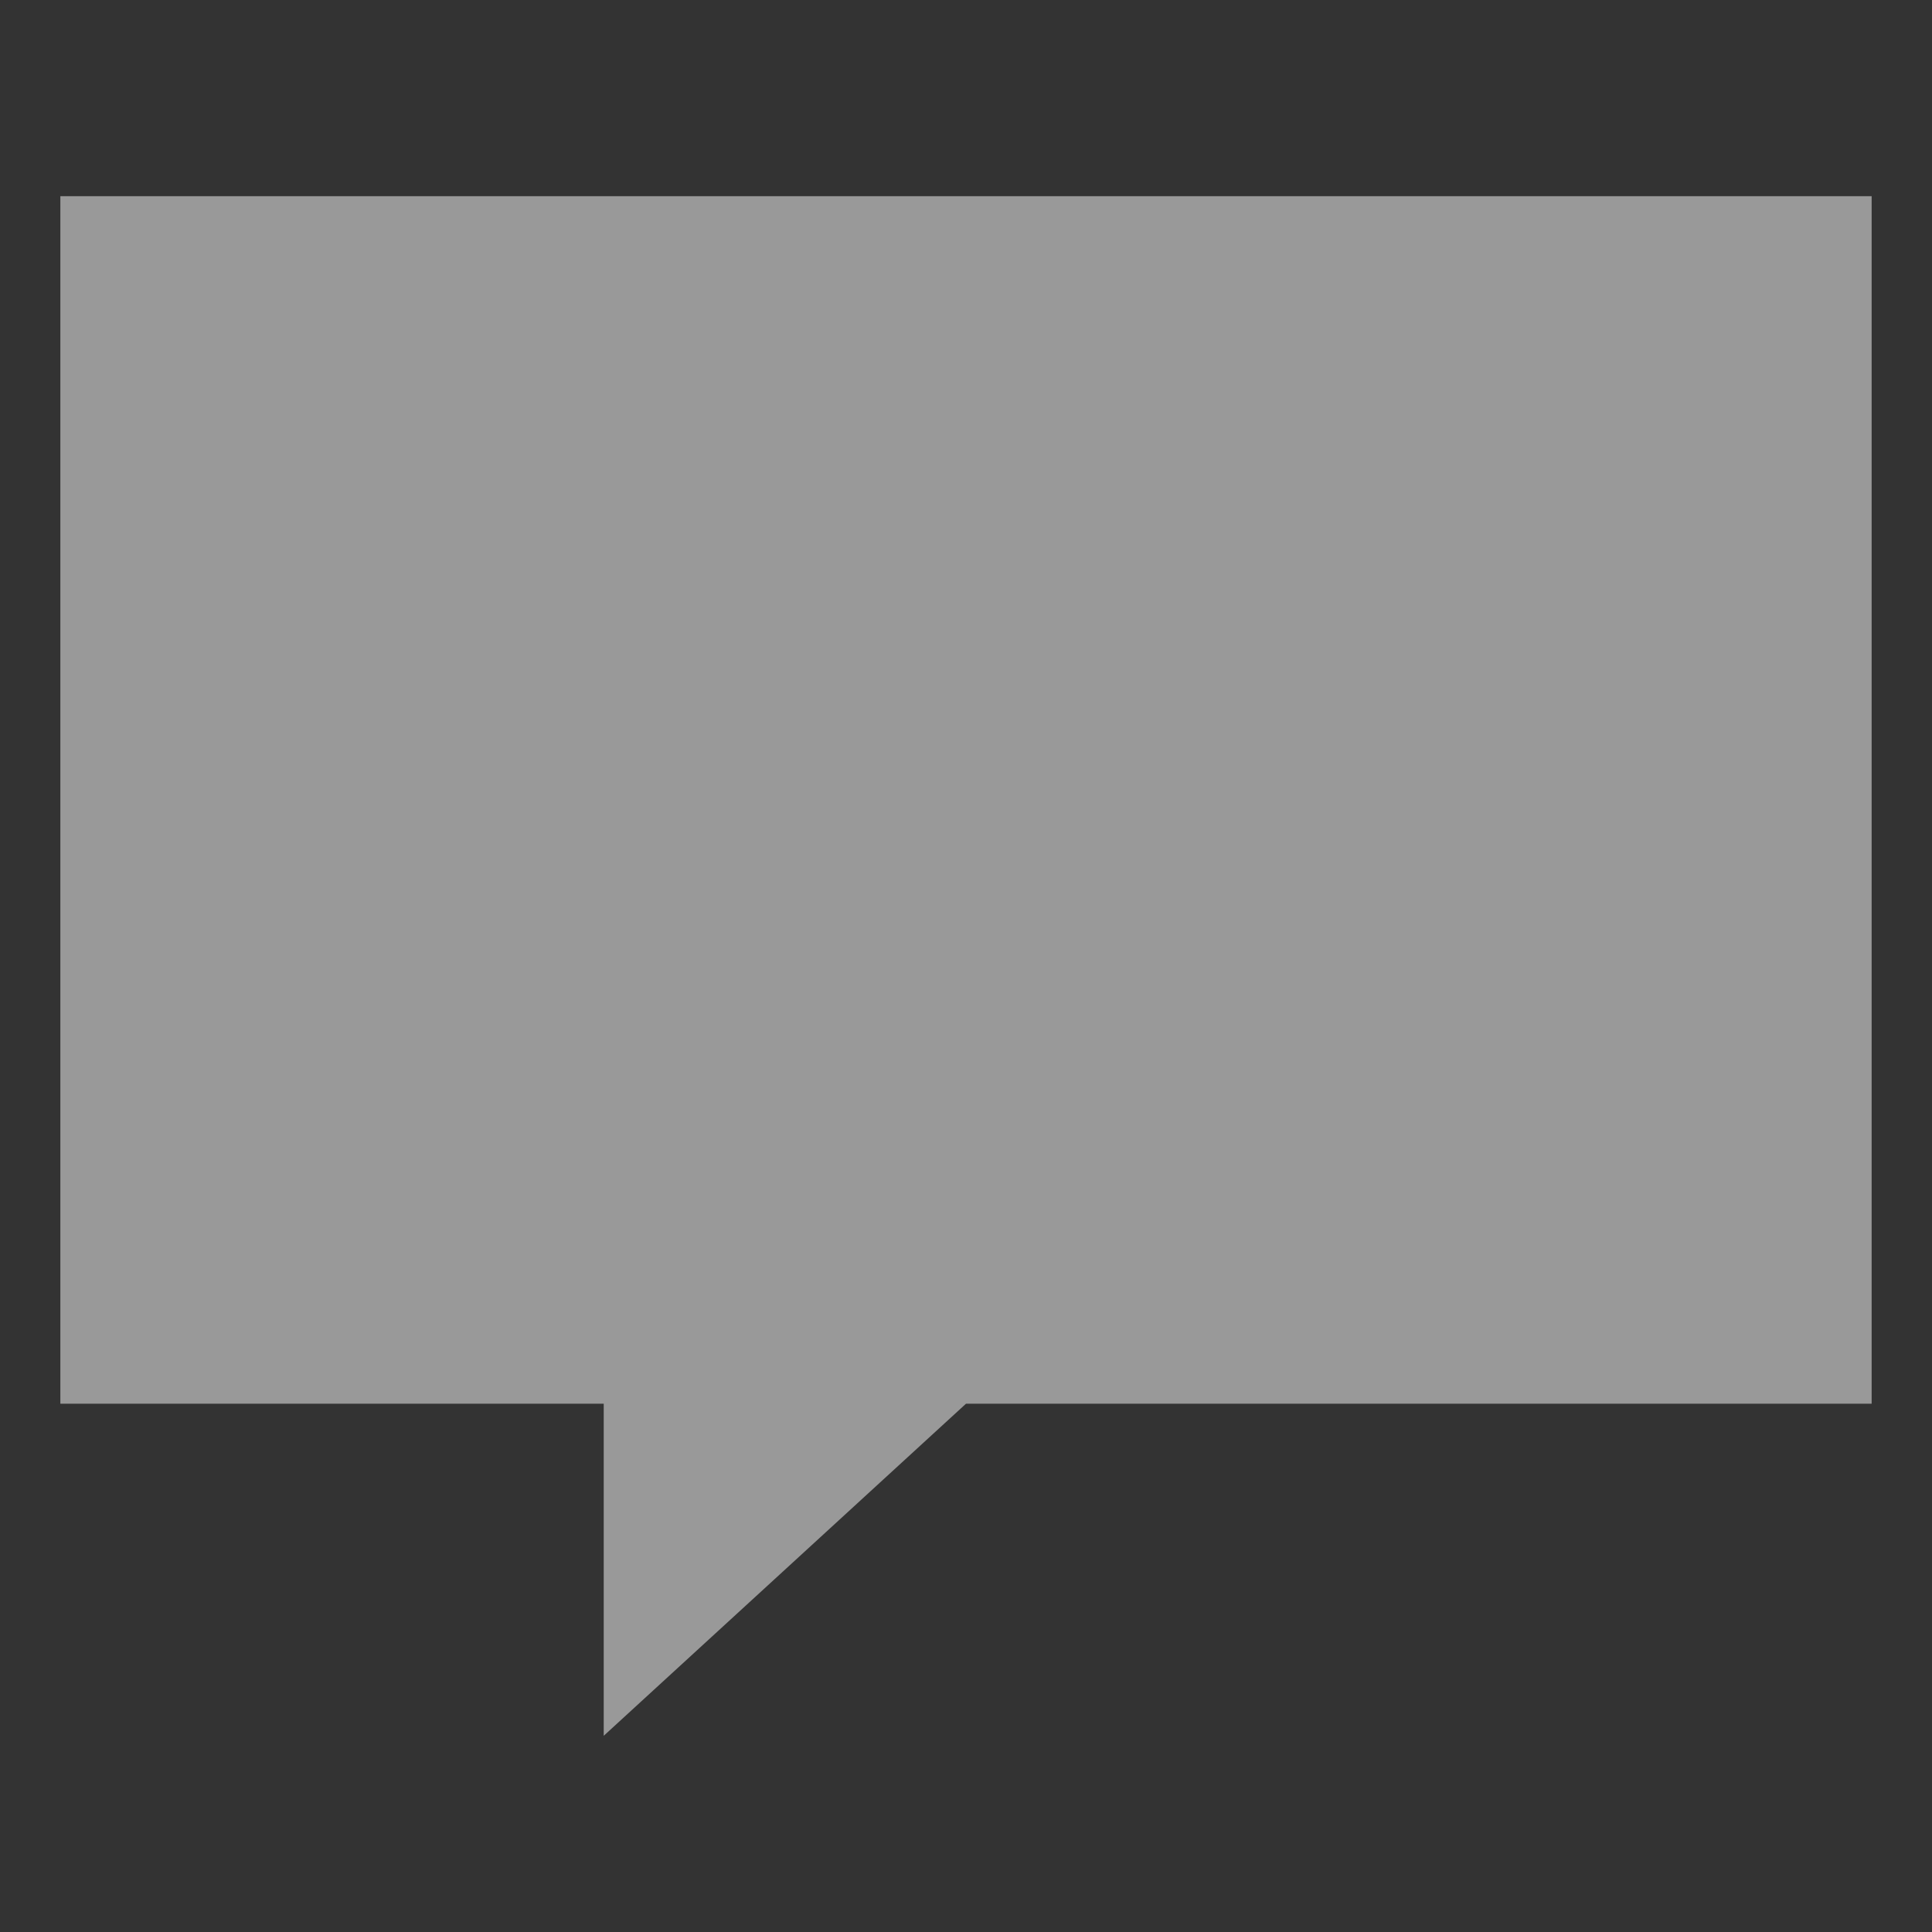 <svg width="29" height="29" viewBox="0 0 29 29" fill="none" xmlns="http://www.w3.org/2000/svg">
<rect x="0" y="0" width="29" height="29" fill="#333333" stroke="none"/>
<path d="M0.906 2.945V21.07H9.062V26.055L14.5 21.07H28.094V2.945H0.906Z" fill="white" fill-opacity="0.5"/>
</svg>
